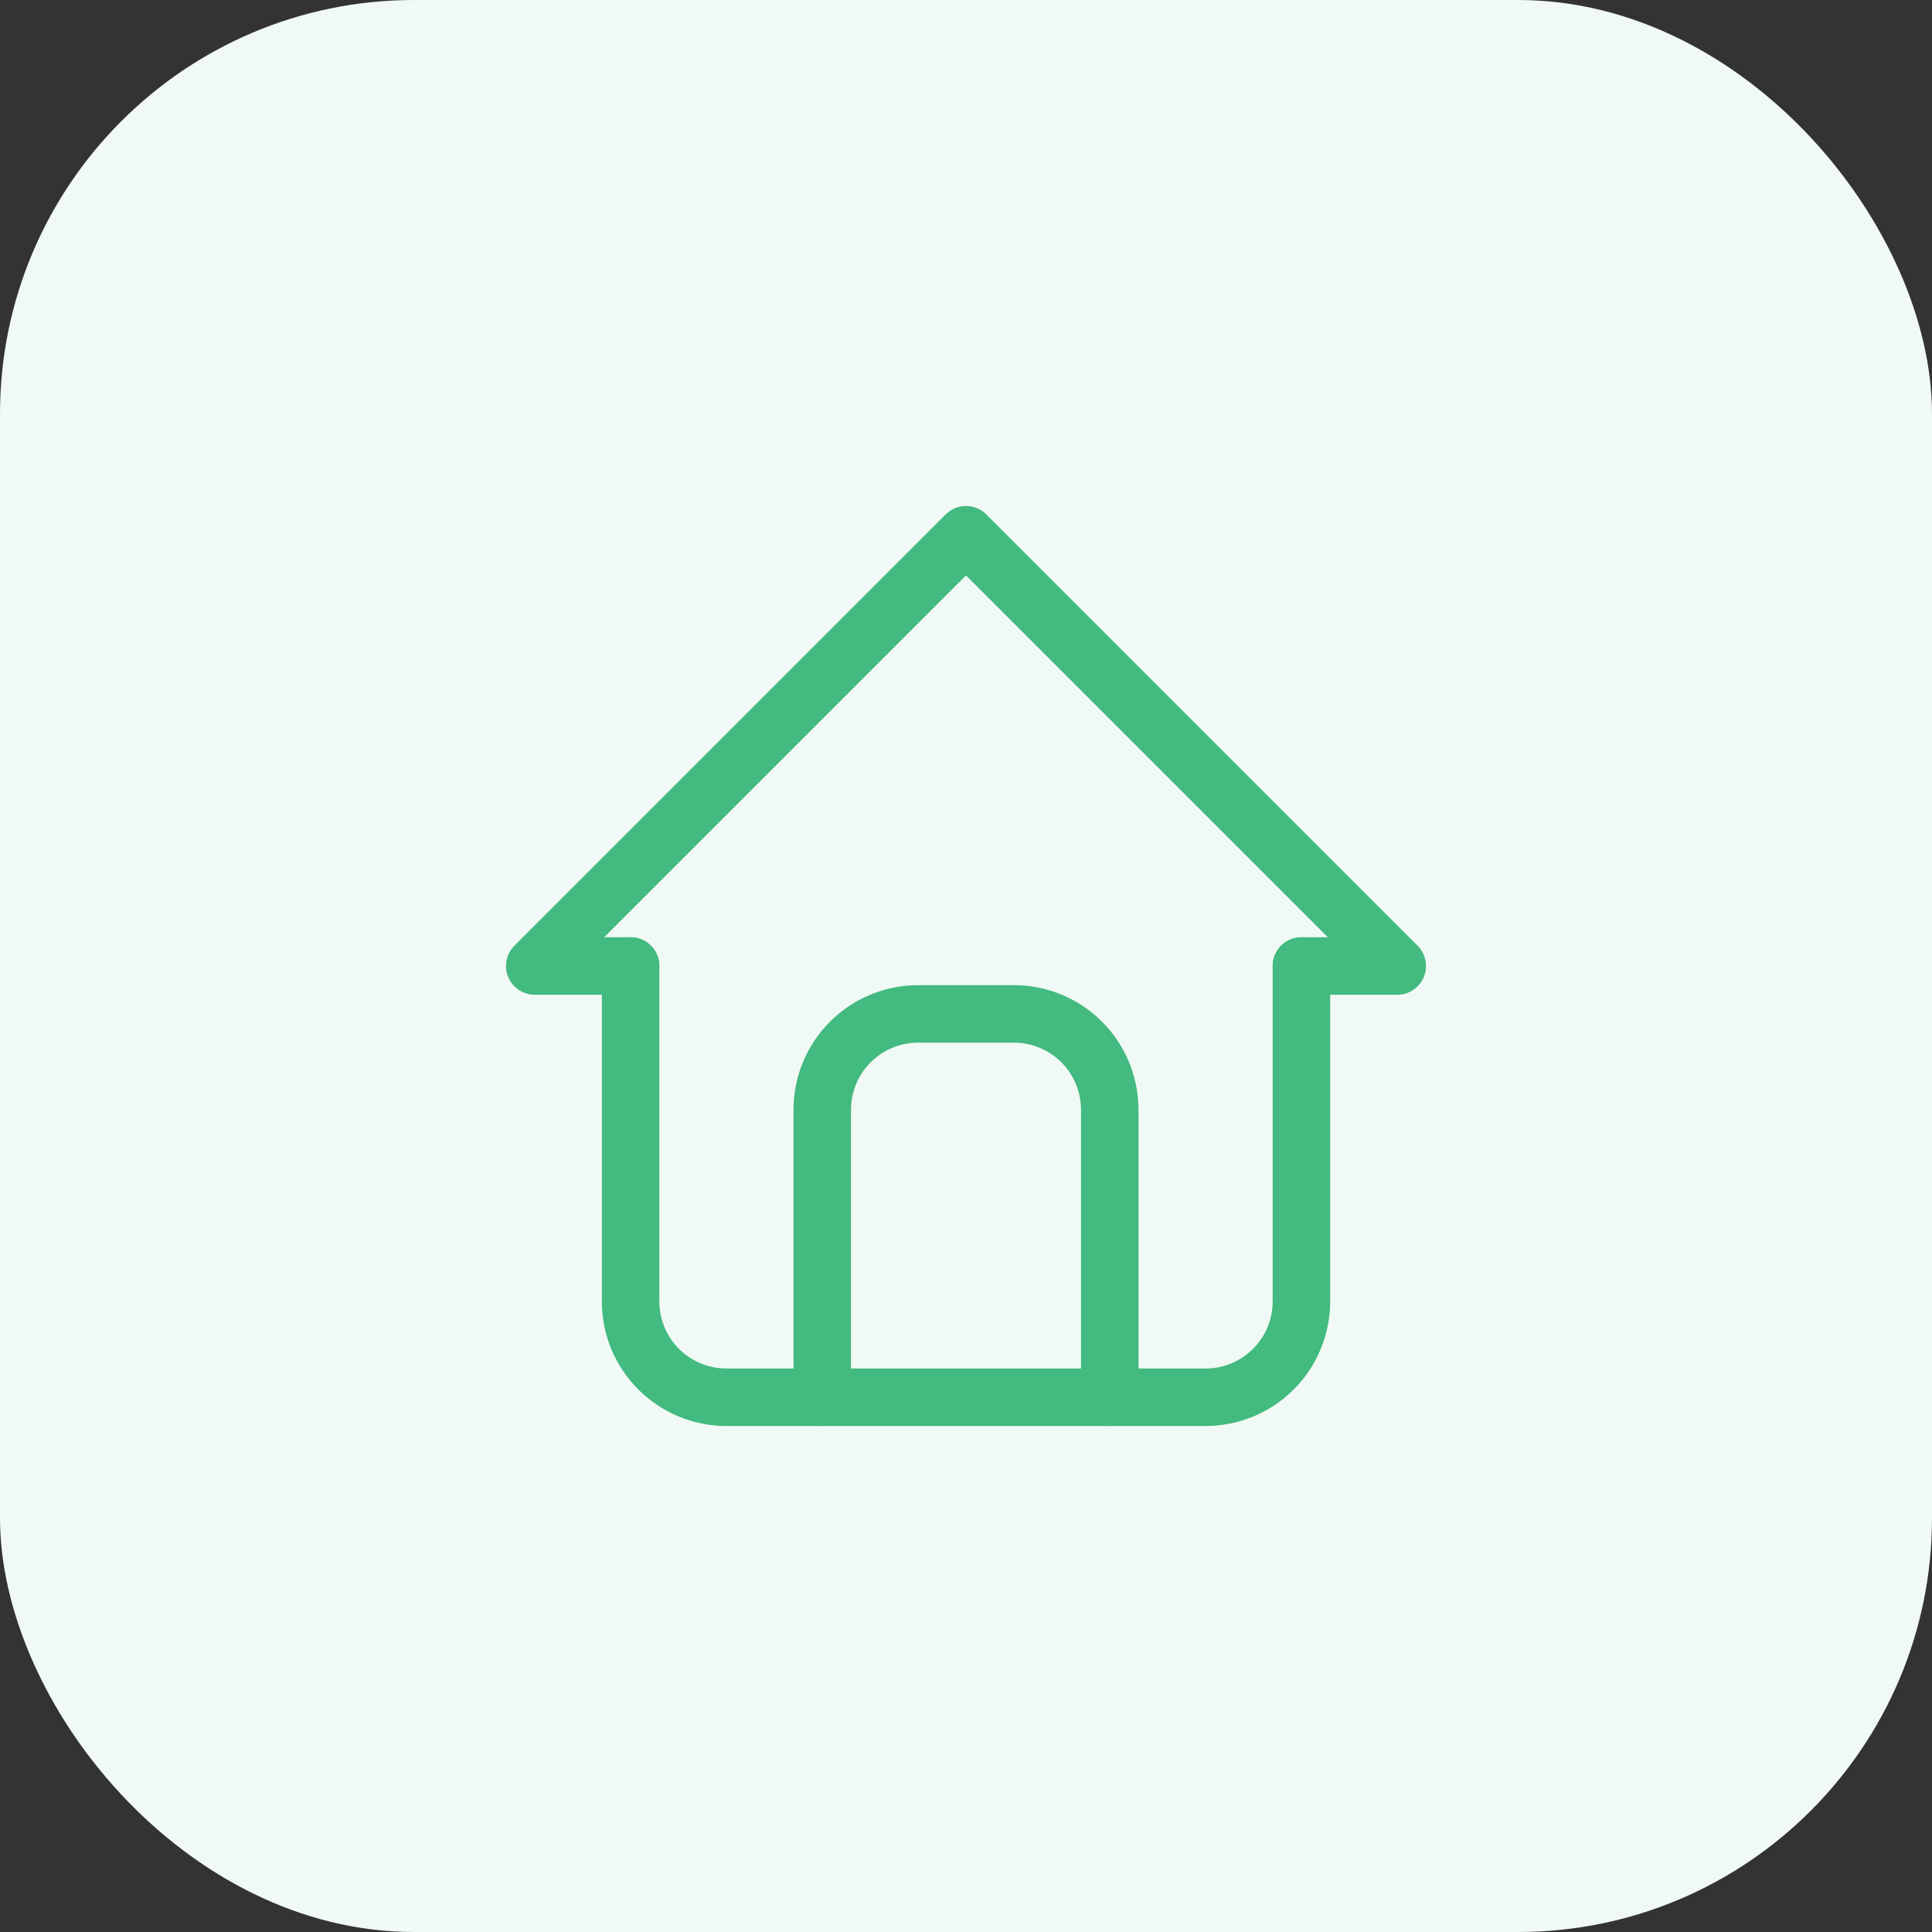<svg width="84" height="84" viewBox="0 0 84 84" fill="none" xmlns="http://www.w3.org/2000/svg">
<rect x="0" y="0" width="84" height="84" fill="#333333" stroke="none"/>
<rect width="84" height="84" rx="18" fill="#F0F9F5"/>
<g clip-path="url(#clip0_73_310)">
<path d="M27.417 42H23.25L42 23.25L60.75 42H56.583" stroke="#43BA7F" stroke-width="2.5" stroke-linecap="round" stroke-linejoin="round"/>
<path d="M27.417 42V56.583C27.417 57.688 27.856 58.748 28.637 59.53C29.419 60.311 30.479 60.75 31.584 60.75H52.417C53.522 60.75 54.582 60.311 55.363 59.53C56.145 58.748 56.584 57.688 56.584 56.583V42" stroke="#43BA7F" stroke-width="2.5" stroke-linecap="round" stroke-linejoin="round"/>
<path d="M35.75 60.75V48.25C35.75 47.145 36.189 46.085 36.97 45.304C37.752 44.522 38.812 44.083 39.917 44.083H44.083C45.188 44.083 46.248 44.522 47.03 45.304C47.811 46.085 48.25 47.145 48.25 48.25V60.75" stroke="#43BA7F" stroke-width="2.5" stroke-linecap="round" stroke-linejoin="round"/>
</g>
<defs>
<clipPath id="clip0_73_310">
<rect width="50" height="50" fill="white" transform="translate(17 17)"/>
</clipPath>
</defs>
</svg>
